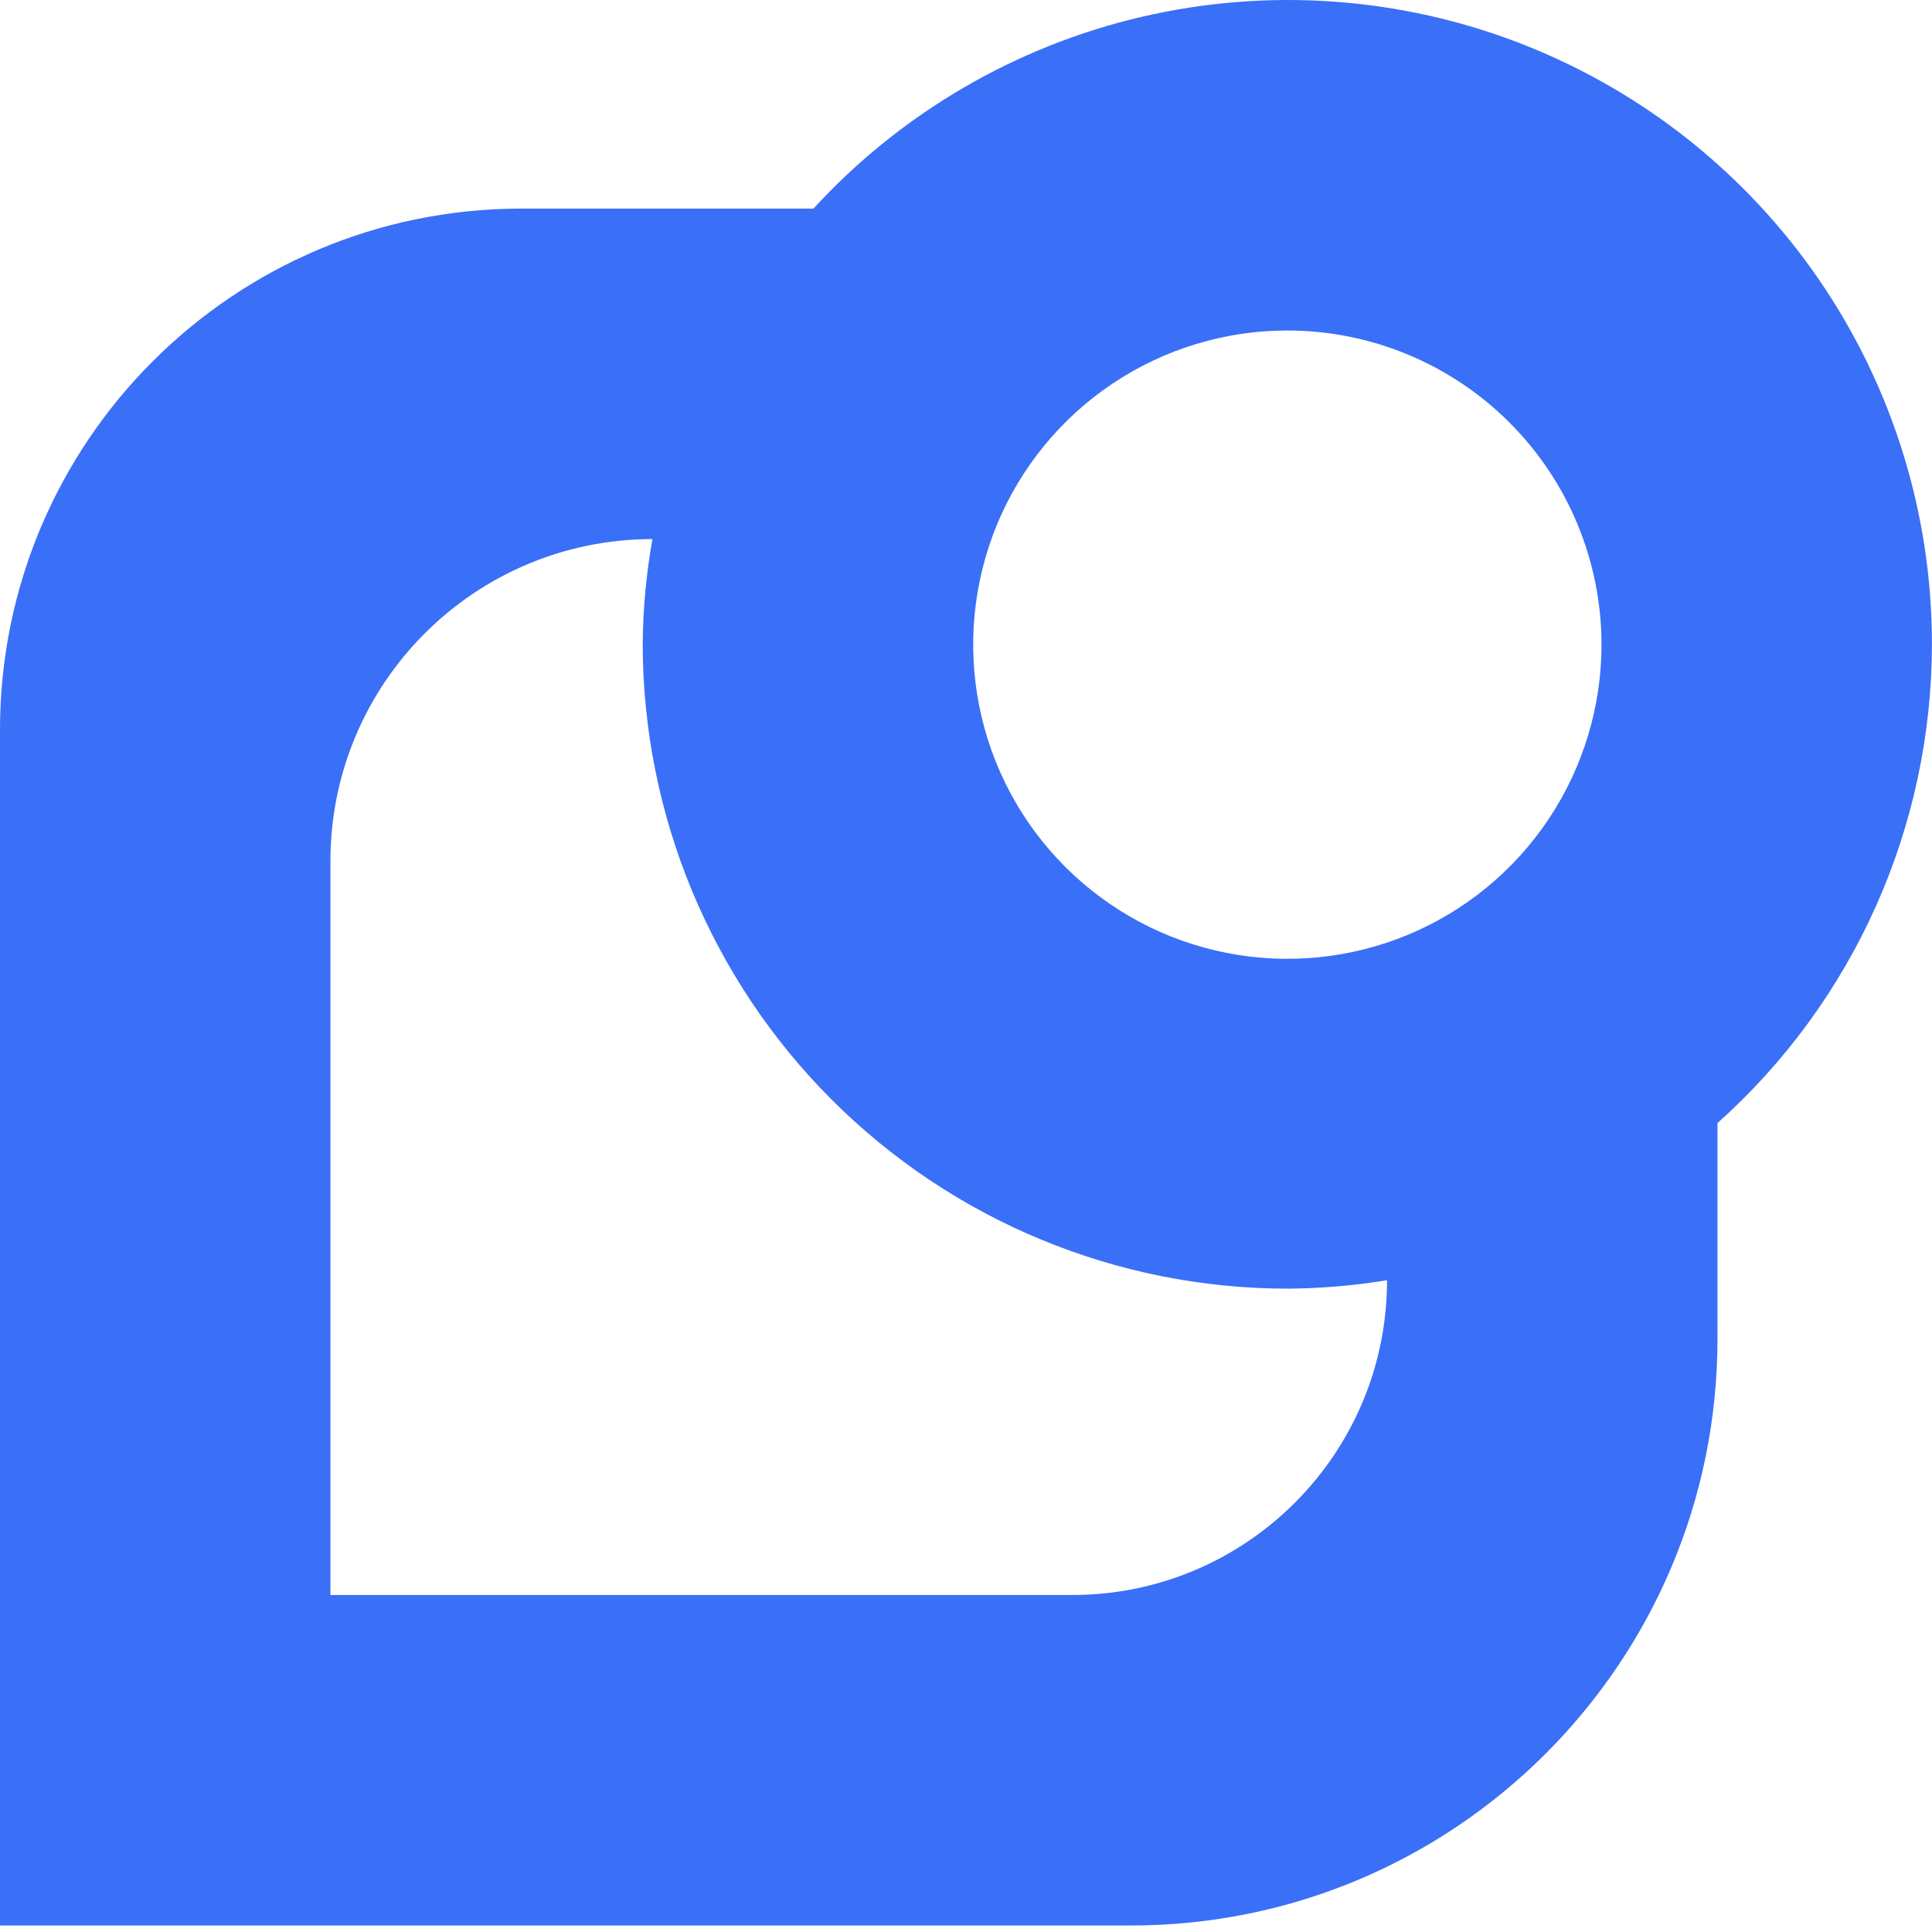 <svg width="30" height="30" viewBox="0 0 30 30" fill="none" xmlns="http://www.w3.org/2000/svg">
<path d="M29.999 10C29.999 7.986 29.391 6.018 28.254 4.355C27.117 2.693 25.504 1.412 23.627 0.681C21.75 -0.05 19.696 -0.196 17.734 0.26C15.772 0.717 13.993 1.755 12.631 3.239H8.097C3.625 3.239 0 6.864 0 11.336V29.899H17.56C22.591 29.899 26.669 25.82 26.669 20.79V17.439C27.716 16.503 28.554 15.357 29.128 14.075C29.701 12.793 29.998 11.405 29.999 10ZM24.868 10C24.87 10.966 24.585 11.91 24.051 12.713C23.516 13.517 22.755 14.144 21.863 14.515C20.972 14.885 19.991 14.983 19.044 14.796C18.097 14.609 17.227 14.145 16.544 13.464C15.86 12.782 15.395 11.912 15.206 10.966C15.017 10.019 15.113 9.038 15.481 8.146C15.85 7.254 16.476 6.491 17.278 5.955C18.081 5.418 19.024 5.132 19.989 5.132C21.282 5.132 22.521 5.645 23.435 6.557C24.35 7.47 24.865 8.708 24.868 10ZM21.538 19.879C21.538 22.578 19.349 24.767 16.649 24.767H5.131V13.371C5.131 10.609 7.37 8.371 10.131 8.371C10.035 8.909 9.984 9.454 9.98 10C9.982 12.654 11.038 15.199 12.914 17.075C14.791 18.952 17.335 20.008 19.989 20.01C20.508 20.007 21.026 19.963 21.538 19.879Z" fill="#3A6FF8"/>
</svg>
